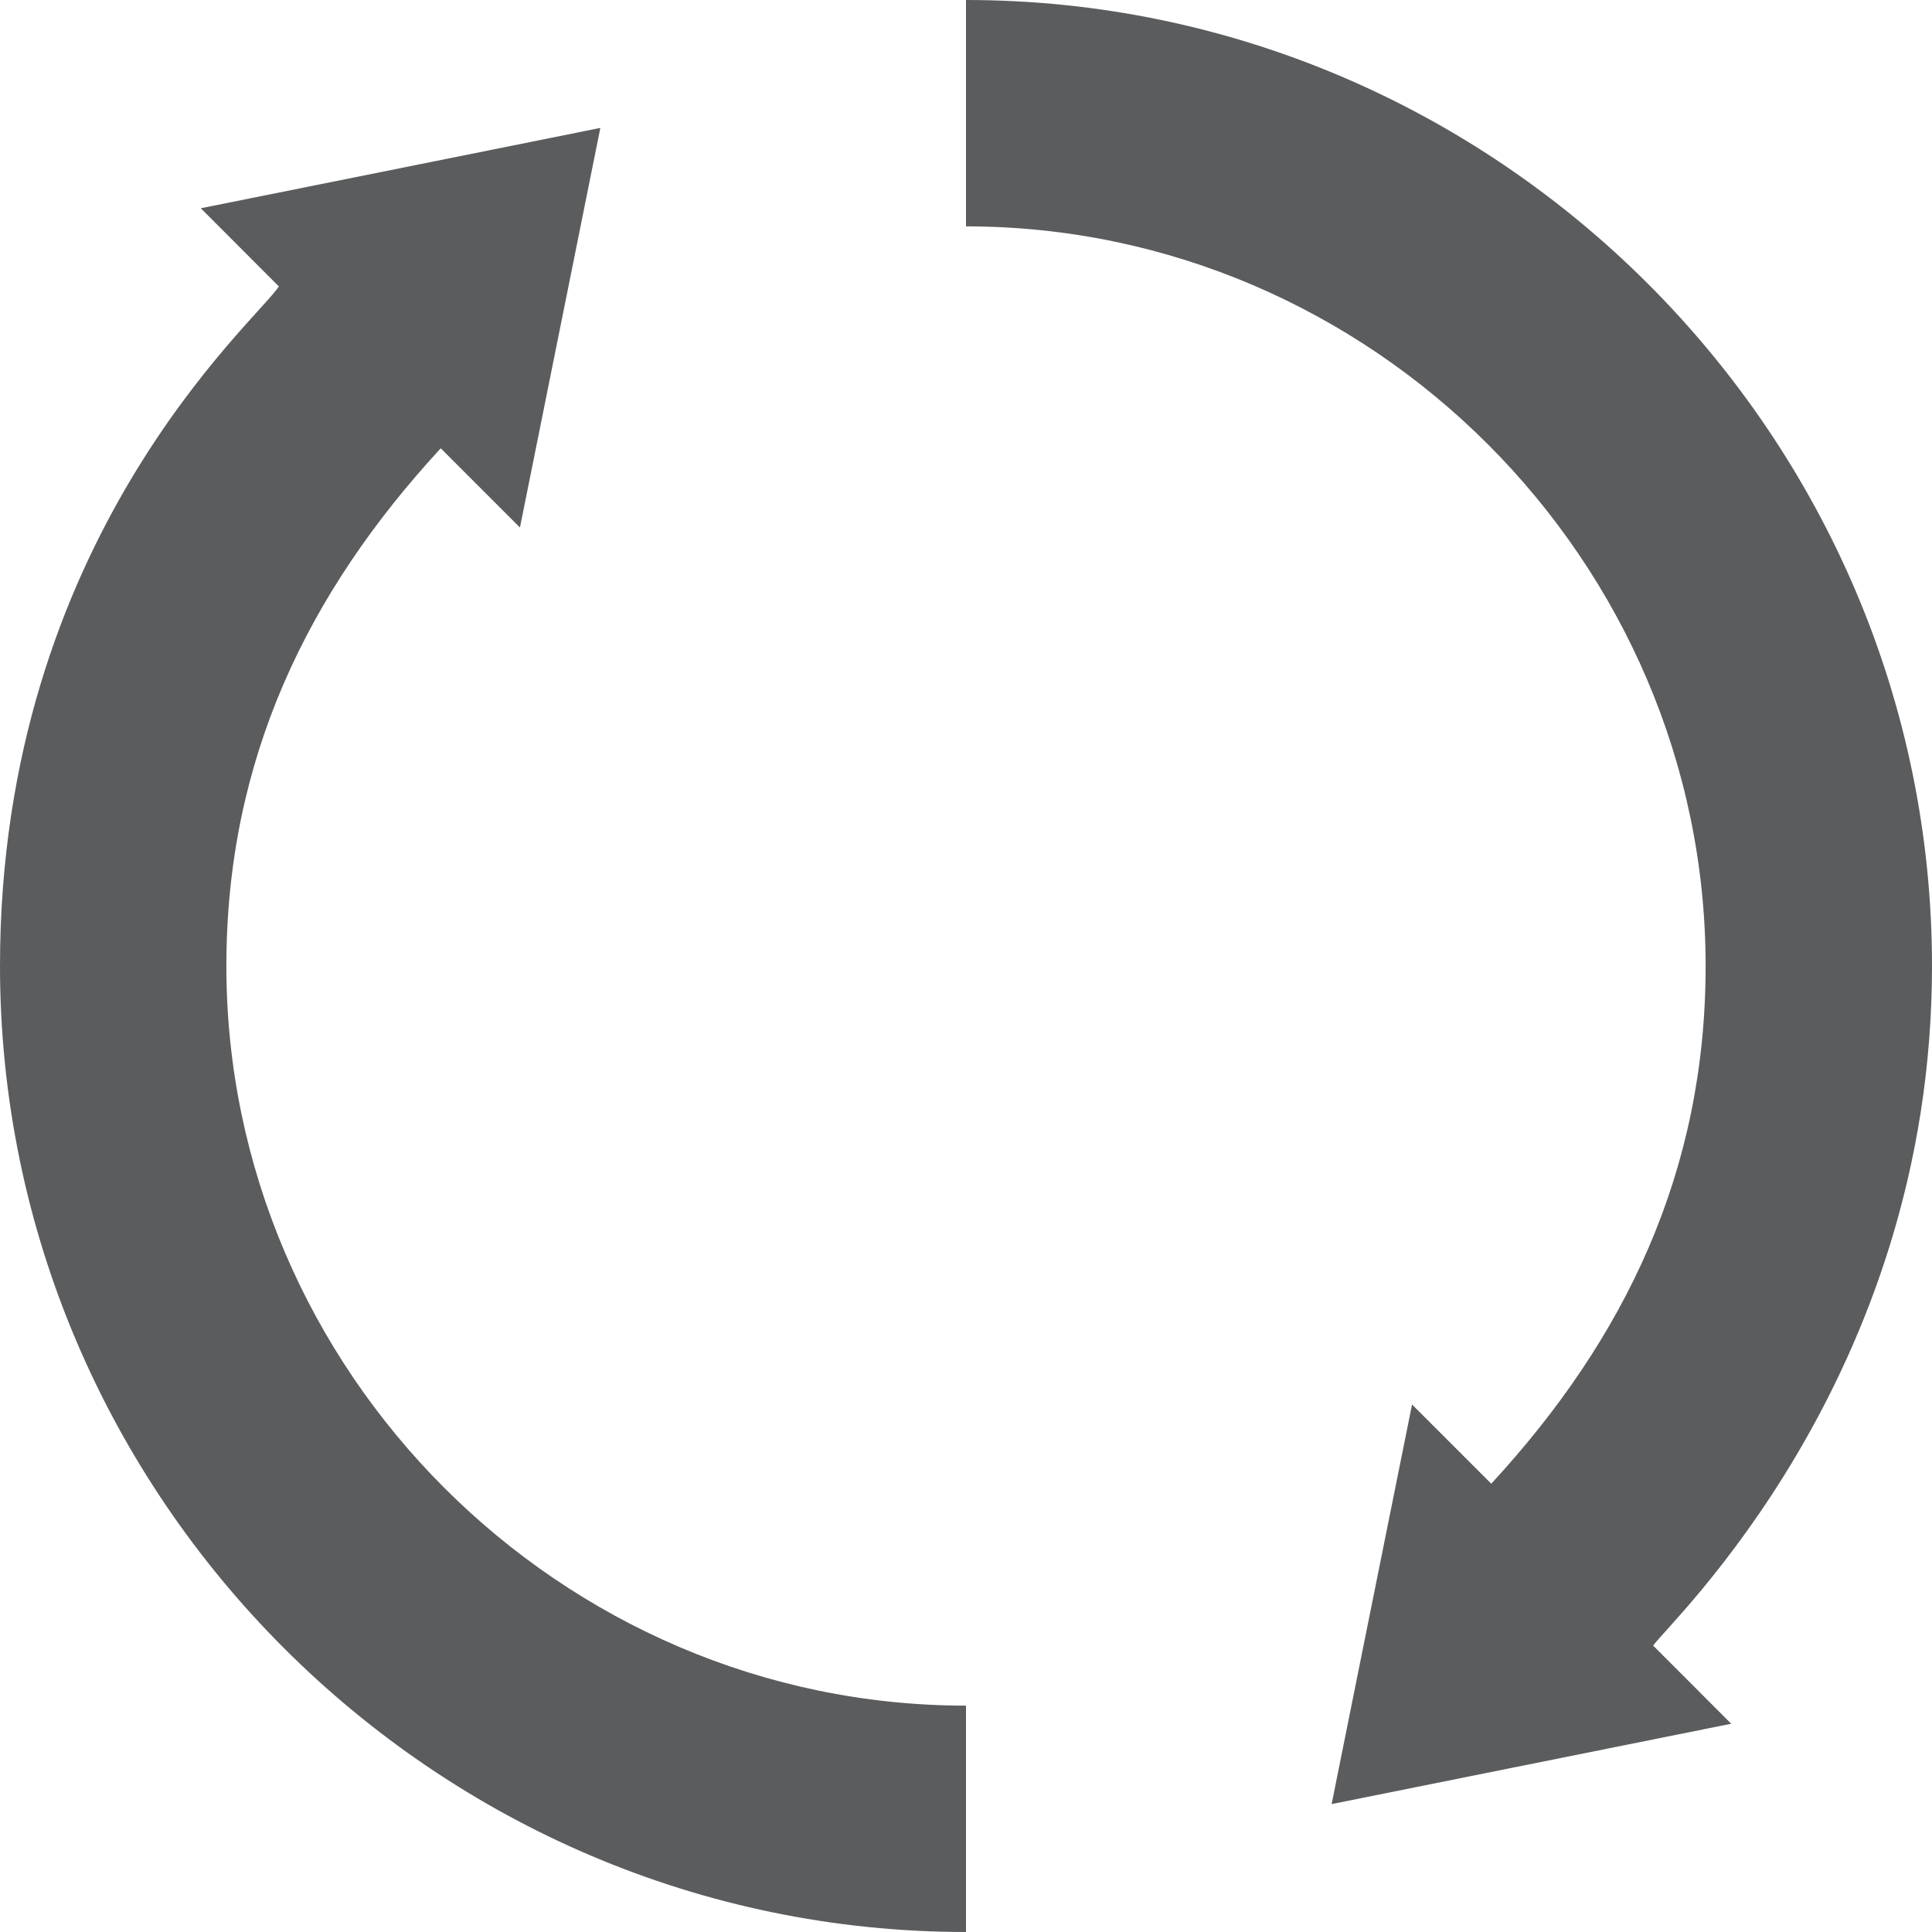 <svg width="24" height="24" viewBox="0 0 24 24" fill="none" xmlns="http://www.w3.org/2000/svg">
<g clip-path="url(#clip0)">
<path d="M12 0V2.812C17.035 2.812 21.188 6.966 21.188 12C21.188 14.553 20.189 16.628 18.525 18.431L17.541 17.447L16.542 22.411L21.506 21.413L20.536 20.442C20.705 20.185 24 17.135 24 12C24 5.405 18.595 0 12 0V0Z" fill="#5A5C5E"/>
<path d="M12 24V21.188C6.966 21.188 2.812 17.034 2.812 12C2.812 9.447 3.811 7.372 5.475 5.569L6.459 6.553C6.488 6.411 7.517 1.293 7.458 1.589C7.316 1.618 2.198 2.647 2.494 2.587L3.464 3.558C3.194 3.983 0 6.689 0 12C0 18.595 5.405 24 12 24Z" fill="#5A5C5E"/>
</g>
<defs>
<clipPath id="clip0">
<rect width="24" height="24" fill="white"/>
</clipPath>
</defs>
</svg>
